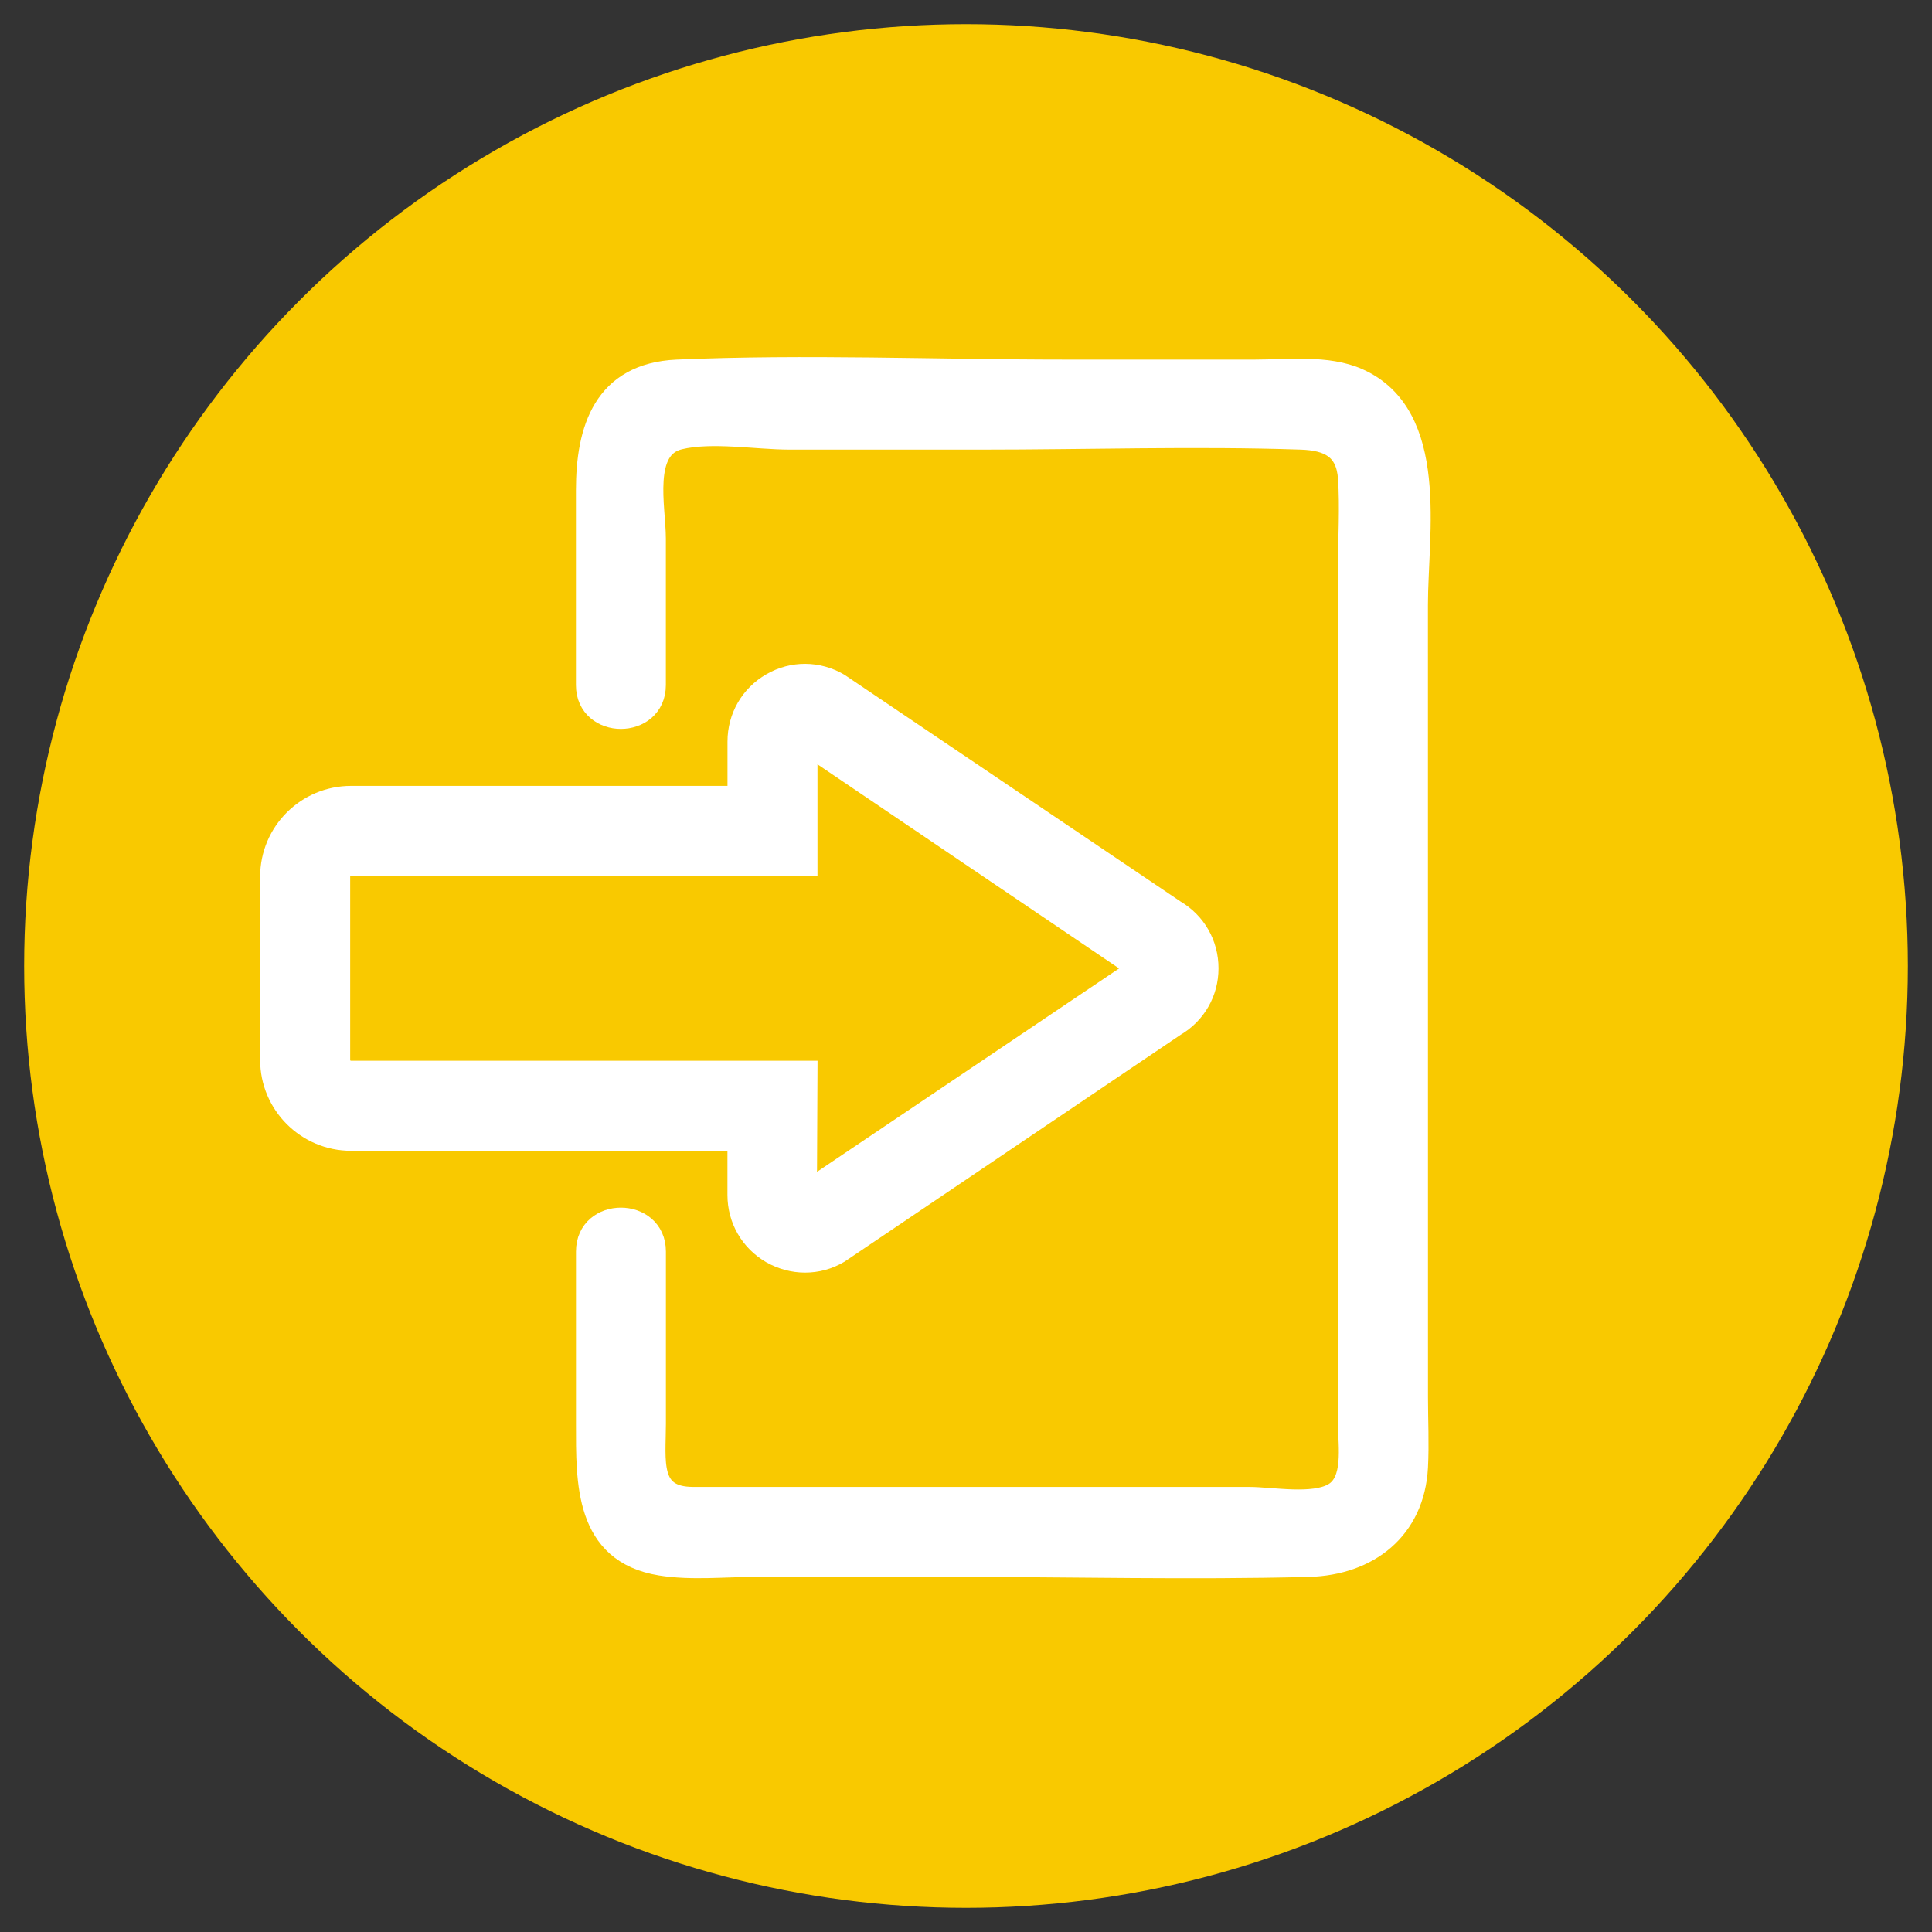<?xml version="1.0" encoding="utf-8"?>
<!-- Generator: Adobe Illustrator 16.0.3, SVG Export Plug-In . SVG Version: 6.00 Build 0)  -->
<!DOCTYPE svg PUBLIC "-//W3C//DTD SVG 1.1//EN" "http://www.w3.org/Graphics/SVG/1.1/DTD/svg11.dtd">
<svg version="1.1" id="레이어_1" xmlns:x="http://ns.adobe.com/Extensibility/1.0/" xmlns:i="http://ns.adobe.com/AdobeIllustrator/10.0/" xmlns:graph="http://ns.adobe.com/Graphs/1.0/"
	 xmlns="http://www.w3.org/2000/svg" xmlns:xlink="http://www.w3.org/1999/xlink" x="0px" y="0px" width="40px" height="40px"
	 viewBox="0 0 40 40" enable-background="new 0 0 40 40" xml:space="preserve">
<rect x="0" y="0" width="40" height="40" fill="#333333" stroke="none"/>
<circle fill="#F9C900" cx="20" cy="20" r="19.5"/>
<g>
	<path fill="#FFFFFF" stroke="#FFFFFF" stroke-width="0.5" stroke-miterlimit="10" d="M7.268,23.576h8.043v1.164
		c0,0.492,0.255,0.932,0.68,1.178c0.213,0.119,0.445,0.18,0.676,0.18c0.237,0,0.472-0.061,0.685-0.188l6.956-4.696
		c0.42-0.246,0.67-0.681,0.67-1.166c0-0.488-0.25-0.925-0.67-1.172l-6.956-4.693c-0.422-0.248-0.932-0.253-1.36-0.007
		c-0.425,0.244-0.68,0.685-0.68,1.178v1.167H7.268c-0.901,0-1.632,0.73-1.632,1.63v3.792C5.635,22.842,6.367,23.576,7.268,23.576z
		 M7.268,22.213C7.12,22.213,7,22.092,7,21.943v-3.792c0-0.148,0.12-0.27,0.268-0.27h9.407v-2.528l6.941,4.698l-6.953,4.682
		l0.012-2.521H7.268z"/>
	<path fill="#FFFFFF" stroke="#FFFFFF" stroke-width="0.5" stroke-miterlimit="10" d="M29.314,12.519
		c0-1.467,0.455-3.904-1.206-4.646c-0.628-0.281-1.454-0.178-2.126-0.178c-1.307,0-2.614,0-3.92,0c-2.671,0-5.375-0.116-8.044,0
		c-1.489,0.068-1.844,1.198-1.844,2.458c0,1.343,0,2.688,0,4.03c0,0.878,1.362,0.878,1.362,0c0-1.01,0-2.02,0-3.032
		c0-0.642-0.297-1.891,0.521-2.092c0.678-0.164,1.604,0,2.296,0c1.322,0,2.646,0,3.966,0c2.204,0,4.421-0.074,6.623,0
		c0.577,0.02,0.966,0.206,1.01,0.843c0.04,0.608,0,1.231,0,1.839c0,5.04,0,10.077,0,15.114c0,0.88,0,1.758,0,2.637
		c0,0.438,0.129,1.191-0.325,1.454c-0.44,0.255-1.299,0.089-1.77,0.089c-1.203,0-2.401,0-3.605,0c-2.632,0-5.267,0-7.9,0
		c-0.968,0-0.815-0.794-0.815-1.56c0-1.188,0-2.376,0-3.563c0-0.877-1.362-0.881-1.362,0c0,1.188,0,2.376,0,3.563
		c0,1.21-0.035,2.647,1.507,2.896c0.631,0.102,1.314,0.027,1.949,0.027c1.369,0,2.74,0,4.109,0c2.448,0,4.908,0.063,7.355,0
		c1.218-0.033,2.153-0.751,2.22-2.025c0.025-0.48,0-0.969,0-1.449C29.314,23.45,29.314,17.984,29.314,12.519z"/>
</g>
</svg>
